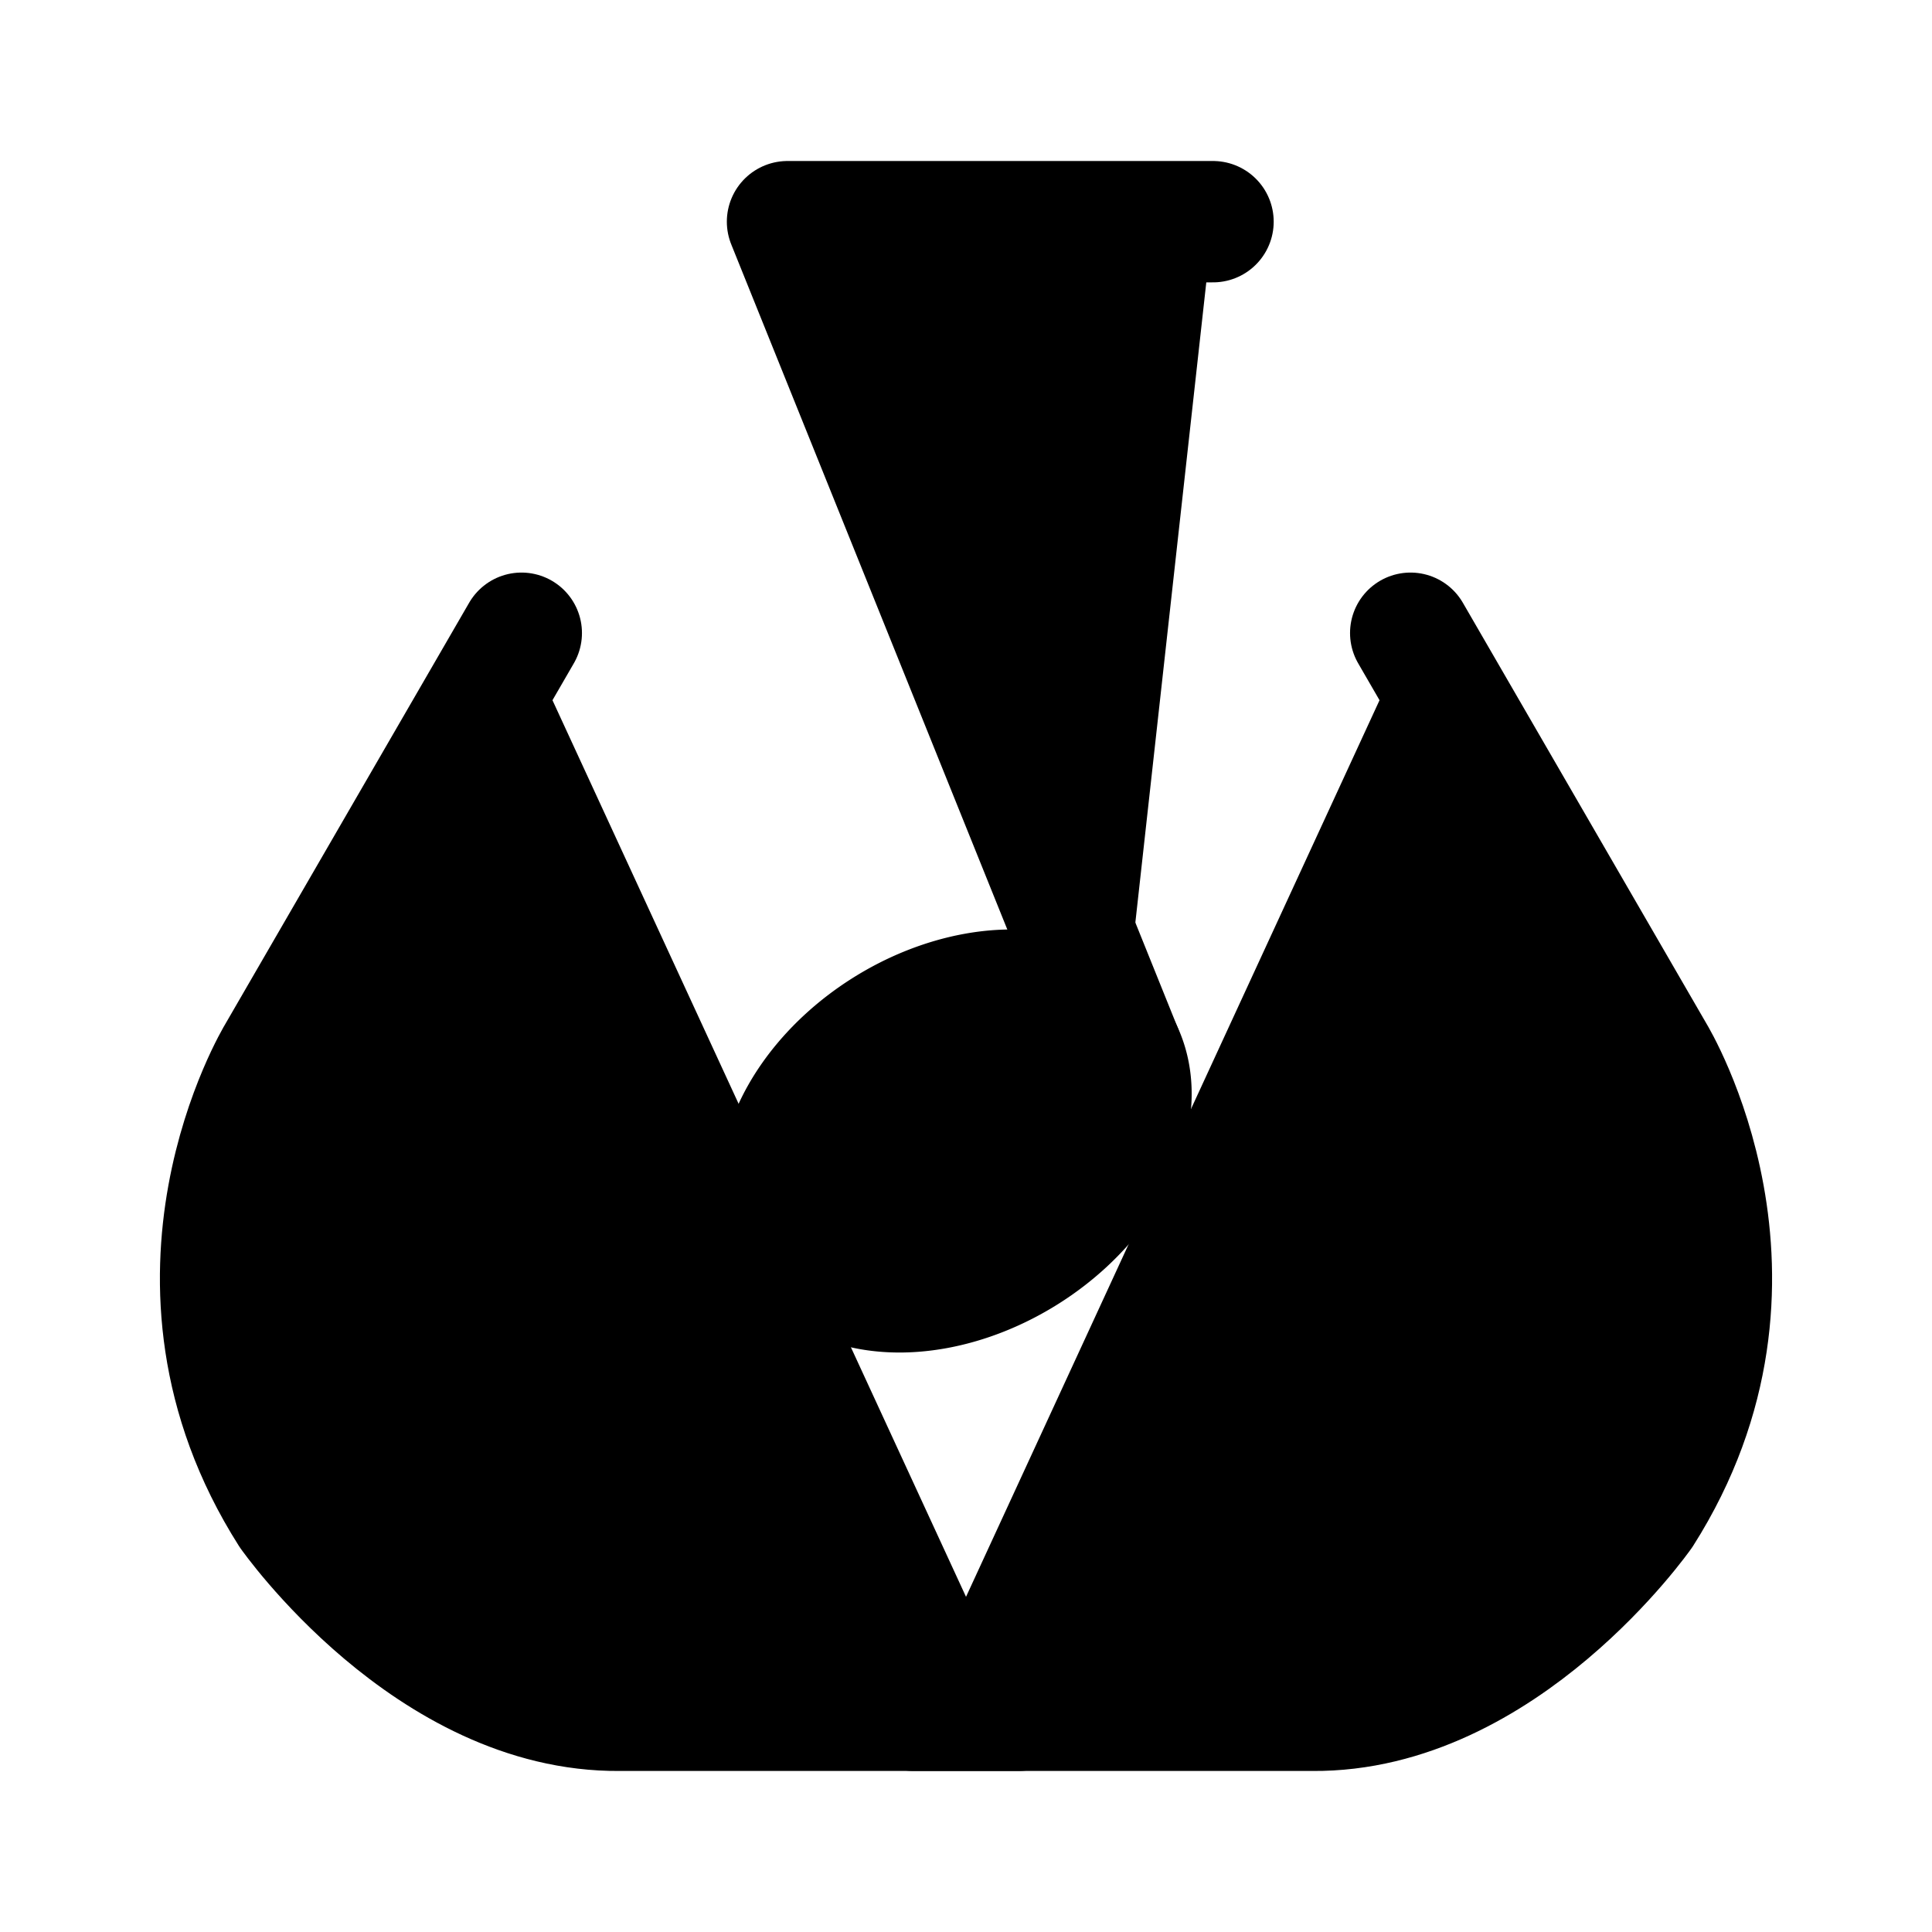 <svg id="vector" xmlns="http://www.w3.org/2000/svg" width="192" height="192" viewBox="0 0 50.8 50.8"><path fill="#00000000" d="M31.895,5.829H20.707l8.775,21.777" stroke-linejoin="round" stroke-width="3.191" stroke="#000000" stroke-linecap="round" id="path_0"/><path fill="#00000000" d="M20.912,32.659a3.428,4.979 57.852,1 0,8.42 -5.315a3.428,4.979 57.852,1 0,-8.42 5.315z" stroke-linejoin="round" stroke-width="3.191" stroke="#000000" stroke-linecap="round" id="path_1"/><path fill="#00000000" d="m37.088,16.645 l6.415,11.083c0,0 3.587,5.905 -0.324,12.064 0,0 -3.656,5.227 -8.674,5.184H24.022" stroke-linejoin="round" stroke-width="3.18" stroke="#000000" stroke-linecap="round" id="path_2"/><path fill="#00000000" d="M13.712,16.645 L7.297,27.728c0,0 -3.587,5.905 0.324,12.064 0,0 3.656,5.227 8.674,5.184h10.484" stroke-linejoin="round" stroke-width="3.18" stroke="#000000" stroke-linecap="round" id="path_3"/></svg>
